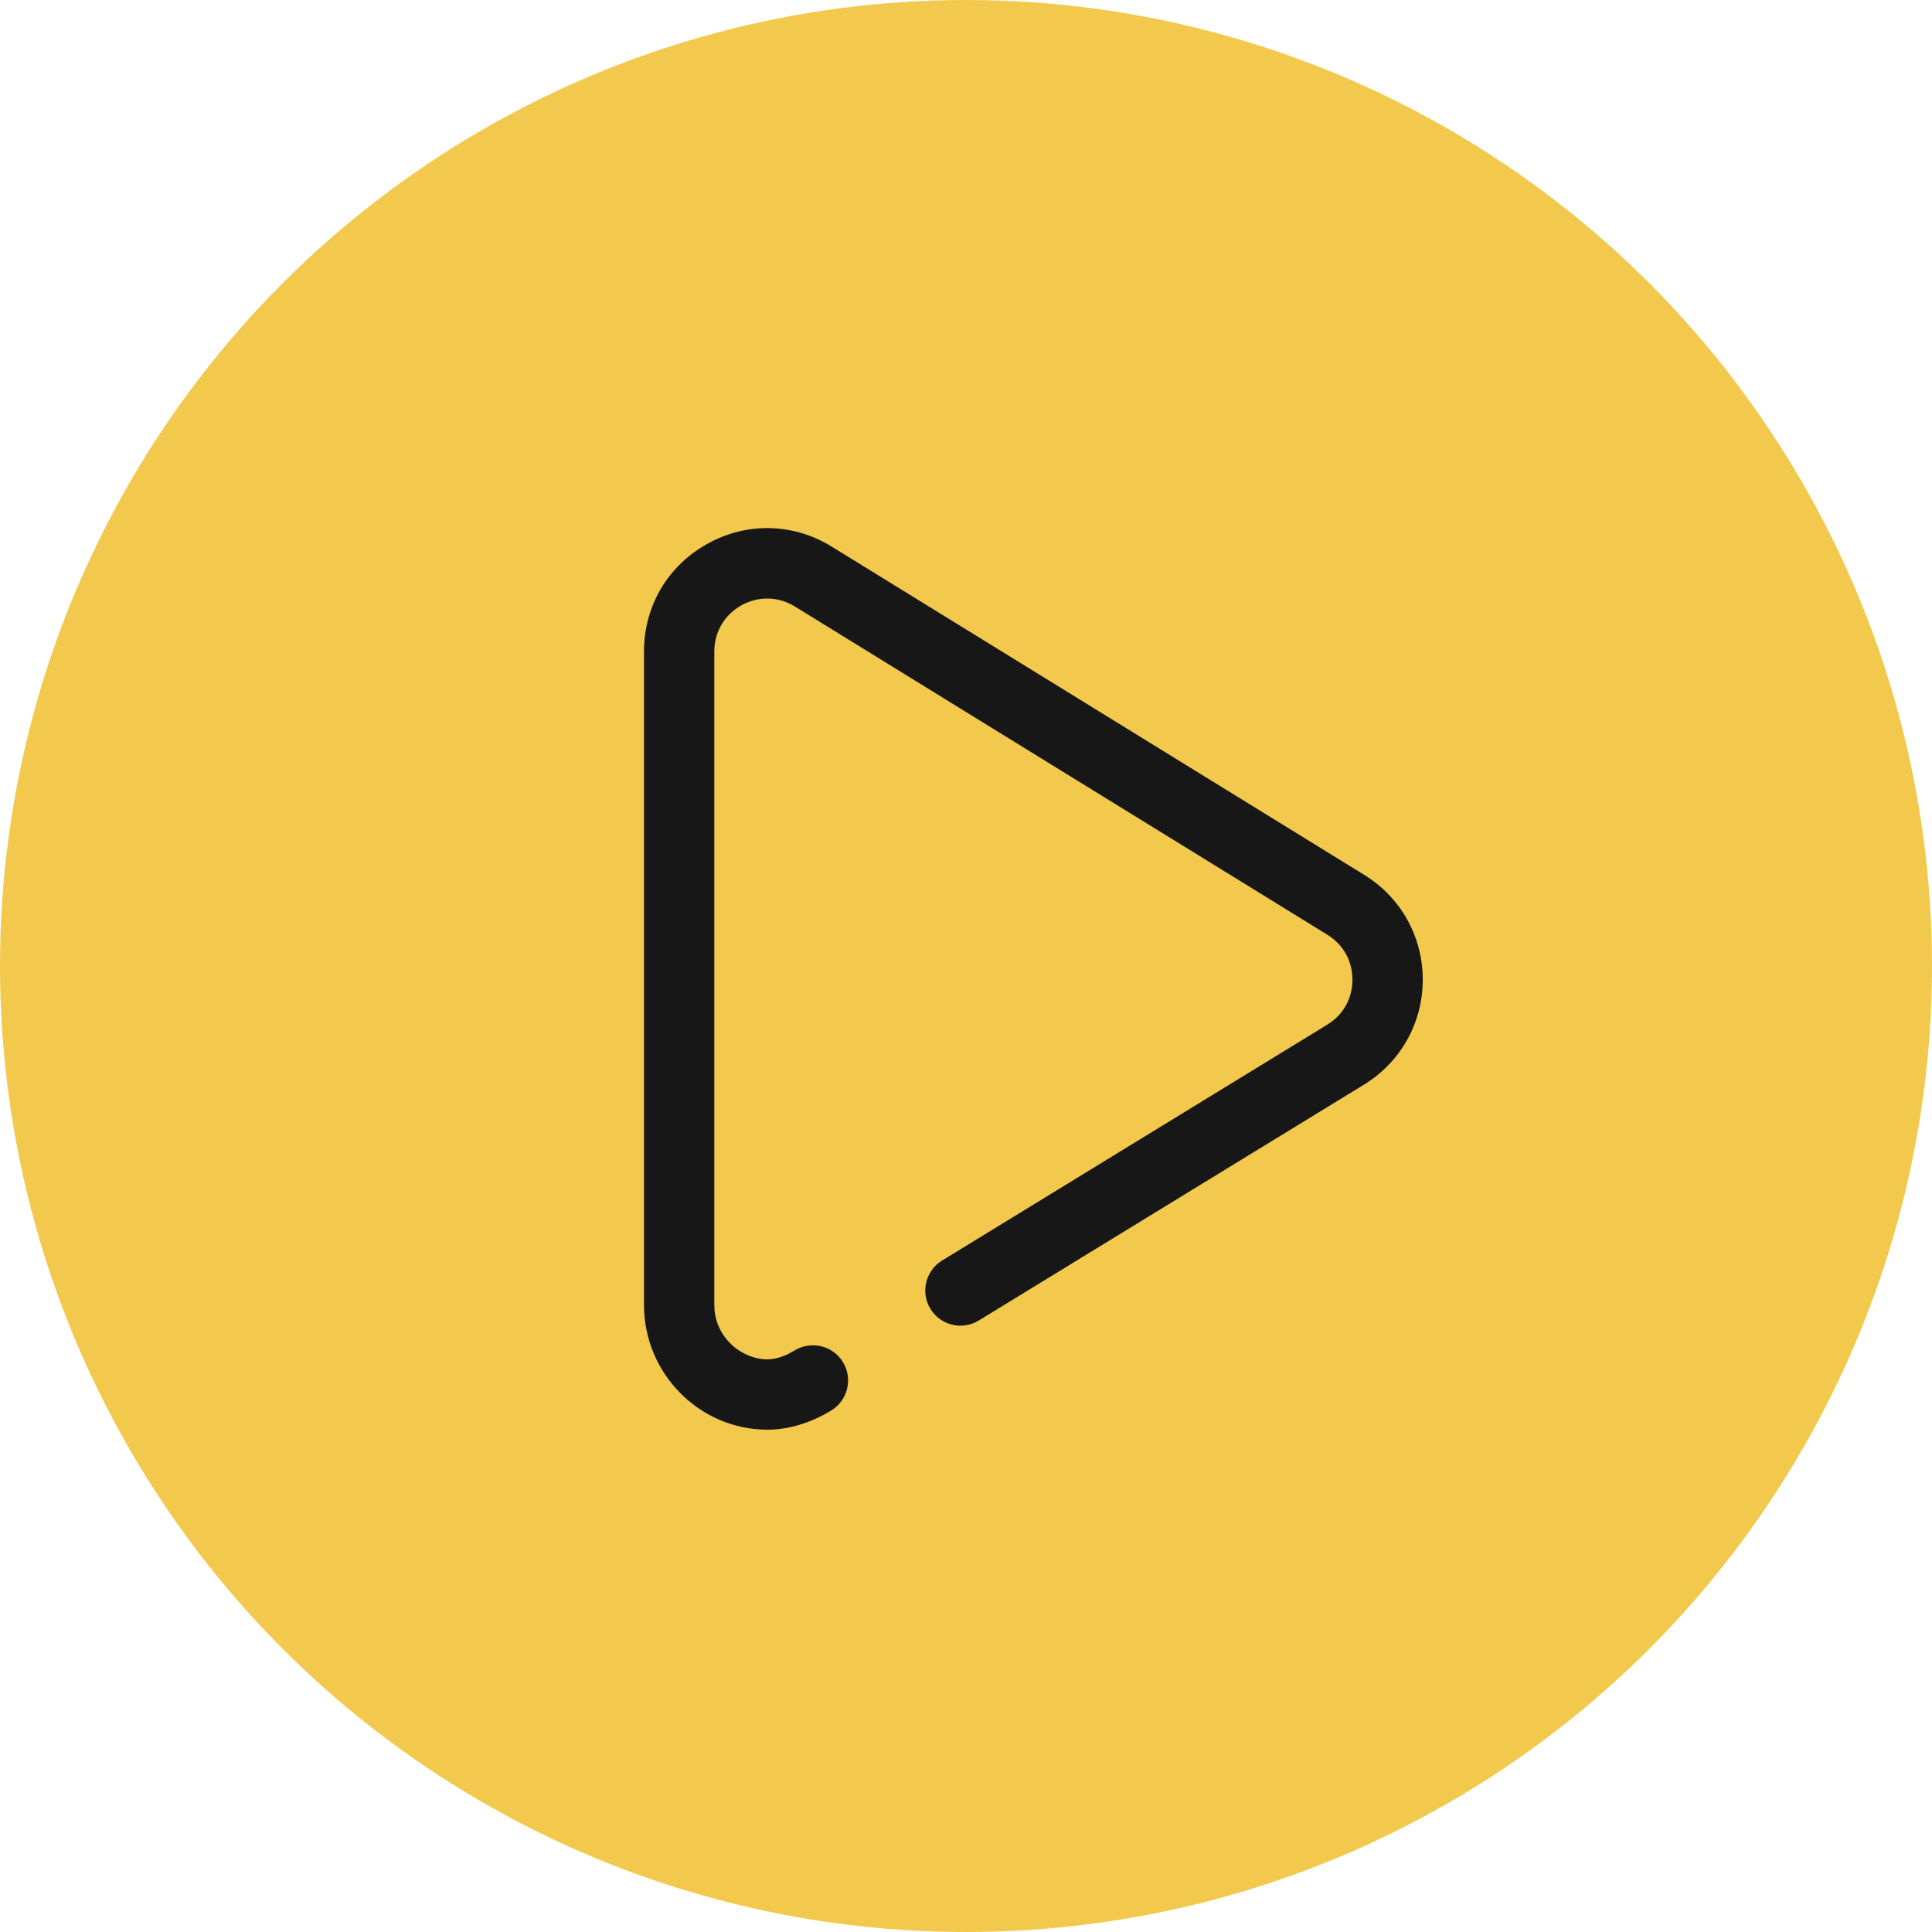 <svg width="70" height="70" viewBox="0 0 70 70" fill="none" xmlns="http://www.w3.org/2000/svg">
<circle cx="35" cy="35" r="35" fill="#F2C94C"/>
<path d="M49.427 31.697L30.133 19.804C28.737 18.945 27.05 18.909 25.619 19.709C24.188 20.508 23.333 21.964 23.333 23.603V47.281C23.333 49.759 25.33 51.786 27.785 51.8C27.791 51.8 27.798 51.8 27.805 51.8C28.572 51.8 29.371 51.559 30.118 51.104C30.718 50.737 30.908 49.954 30.542 49.353C30.175 48.752 29.391 48.563 28.791 48.929C28.442 49.142 28.101 49.252 27.799 49.252C26.872 49.247 25.881 48.454 25.881 47.281V23.603C25.881 22.9 26.247 22.276 26.861 21.933C27.475 21.59 28.199 21.605 28.797 21.973L48.091 33.866C48.671 34.223 49.002 34.819 49.001 35.5C49 36.181 48.665 36.775 48.082 37.13L34.133 45.672C33.533 46.039 33.344 46.823 33.712 47.423C34.079 48.023 34.863 48.212 35.463 47.844L49.411 39.304C50.746 38.489 51.545 37.069 51.549 35.505C51.552 33.94 50.758 32.517 49.427 31.697Z" fill="#171717"/>
</svg>
